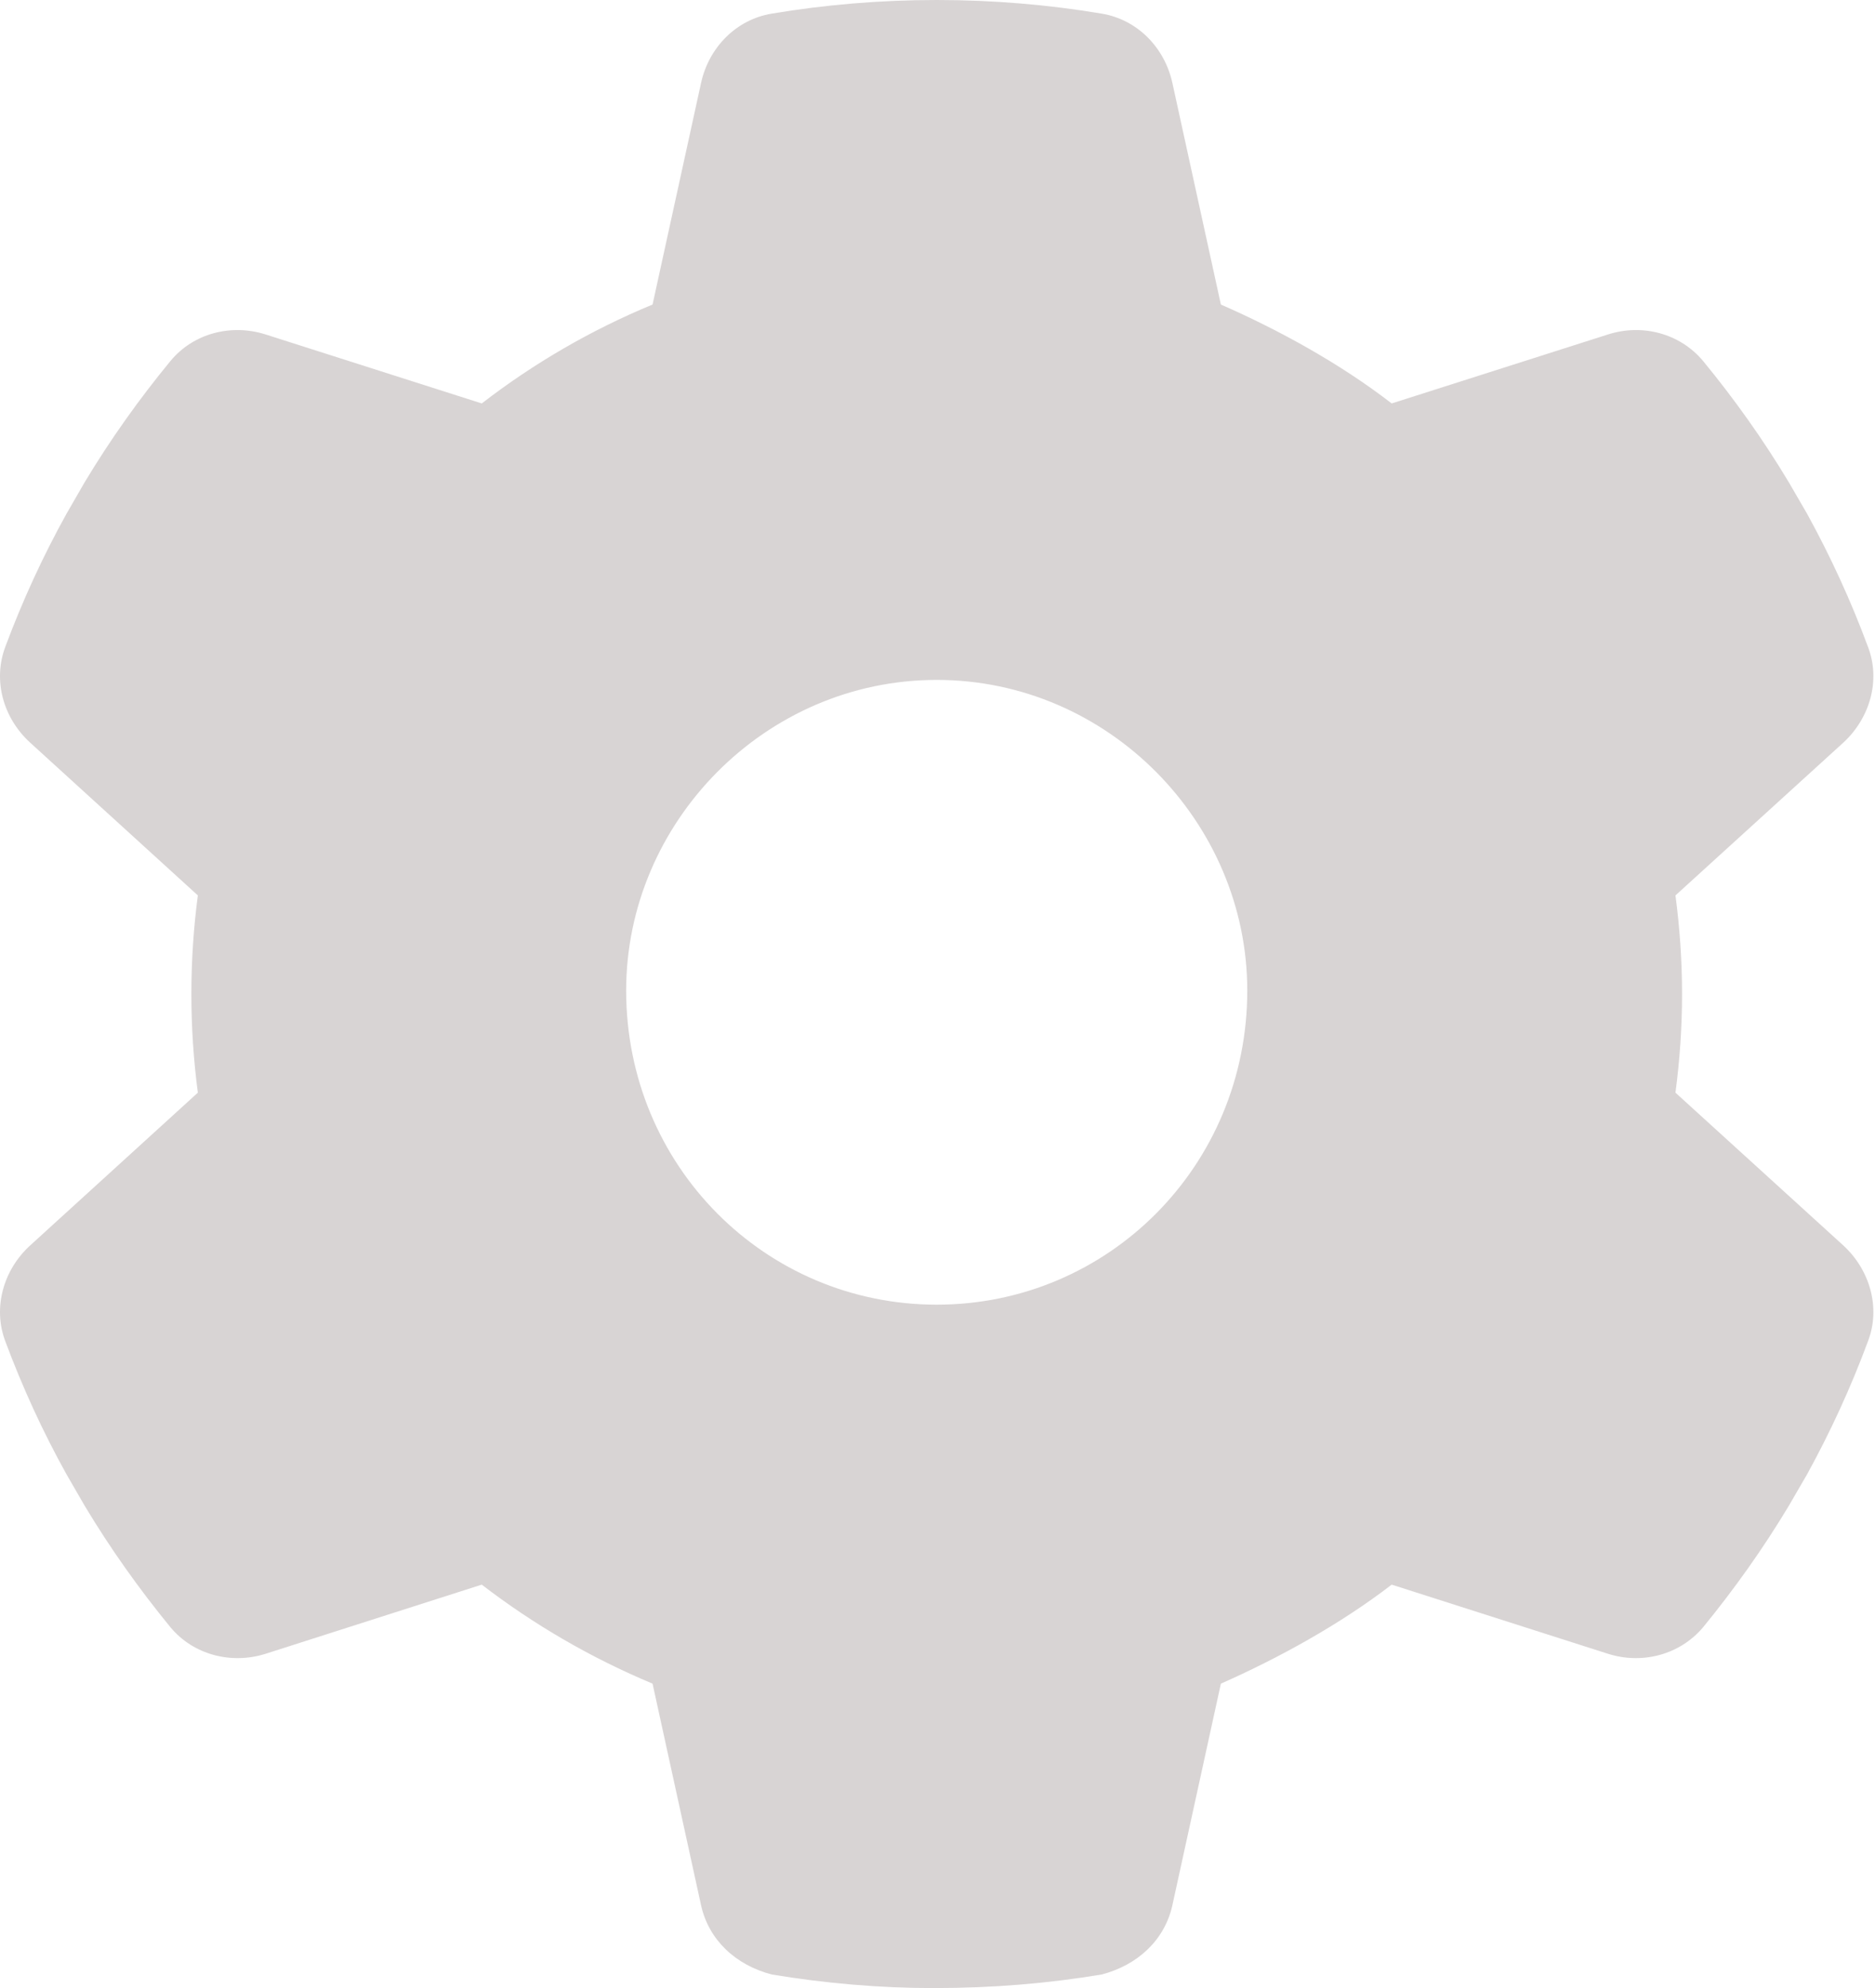 <svg width="483" height="512" viewBox="0 0 483 512" fill="none" xmlns="http://www.w3.org/2000/svg">
<path d="M481.198 166.6C484.498 175.2 481.698 184.9 474.898 191.2L431.598 230.6C432.698 238.9 433.298 247.4 433.298 256C433.298 264.6 432.698 273.1 431.598 281.4L474.898 320.8C481.698 327.1 484.498 336.8 481.198 345.4C476.798 357.3 471.498 368.8 465.498 379.7L460.798 387.8C454.198 398.8 446.798 409.2 438.698 419.1C432.698 426.2 422.998 428.7 414.198 425.9L358.498 408.1C345.098 418.4 329.398 427 314.498 433.6L301.998 490.7C299.998 499.7 292.998 506.1 283.798 508.5C269.998 510.8 255.798 512 240.398 512C226.798 512 212.598 510.8 198.798 508.5C189.598 506.1 182.598 499.7 180.598 490.7L168.098 433.6C152.298 427 137.498 418.4 124.098 408.1L68.438 425.9C59.598 428.7 49.848 426.2 43.928 419.1C35.818 409.2 28.418 398.8 21.818 387.8L17.138 379.7C11.068 368.8 5.788 357.3 1.358 345.4C-1.882 336.8 0.848 327.1 7.708 320.8L50.968 281.4C49.868 273.1 49.298 264.6 49.298 256C49.298 247.4 49.868 238.9 50.968 230.6L7.708 191.2C0.848 184.9 -1.882 175.3 1.358 166.6C5.788 154.7 11.078 143.2 17.138 132.3L21.808 124.2C28.418 113.2 35.818 102.8 43.928 92.95C49.848 85.8 59.598 83.32 68.438 86.14L124.098 103.9C137.498 93.56 152.298 84.96 168.098 78.43L180.598 21.33C182.598 12.25 189.598 5.04 198.798 3.51C212.598 1.201 226.798 0 241.298 0C255.798 0 269.998 1.201 283.798 3.51C292.998 5.04 299.998 12.25 301.998 21.33L314.498 78.43C329.398 84.96 345.098 93.56 358.498 103.9L414.198 86.14C422.998 83.32 432.698 85.8 438.698 92.95C446.798 102.8 454.198 113.2 460.798 124.2L465.498 132.3C471.498 143.2 476.798 154.7 481.198 166.6ZM241.298 336C285.498 336 321.298 300.2 321.298 255.1C321.298 211.8 285.498 175.1 241.298 175.1C197.098 175.1 161.298 211.8 161.298 255.1C161.298 300.2 197.098 336 241.298 336Z" fill="#D8D4D4"/>
</svg>
